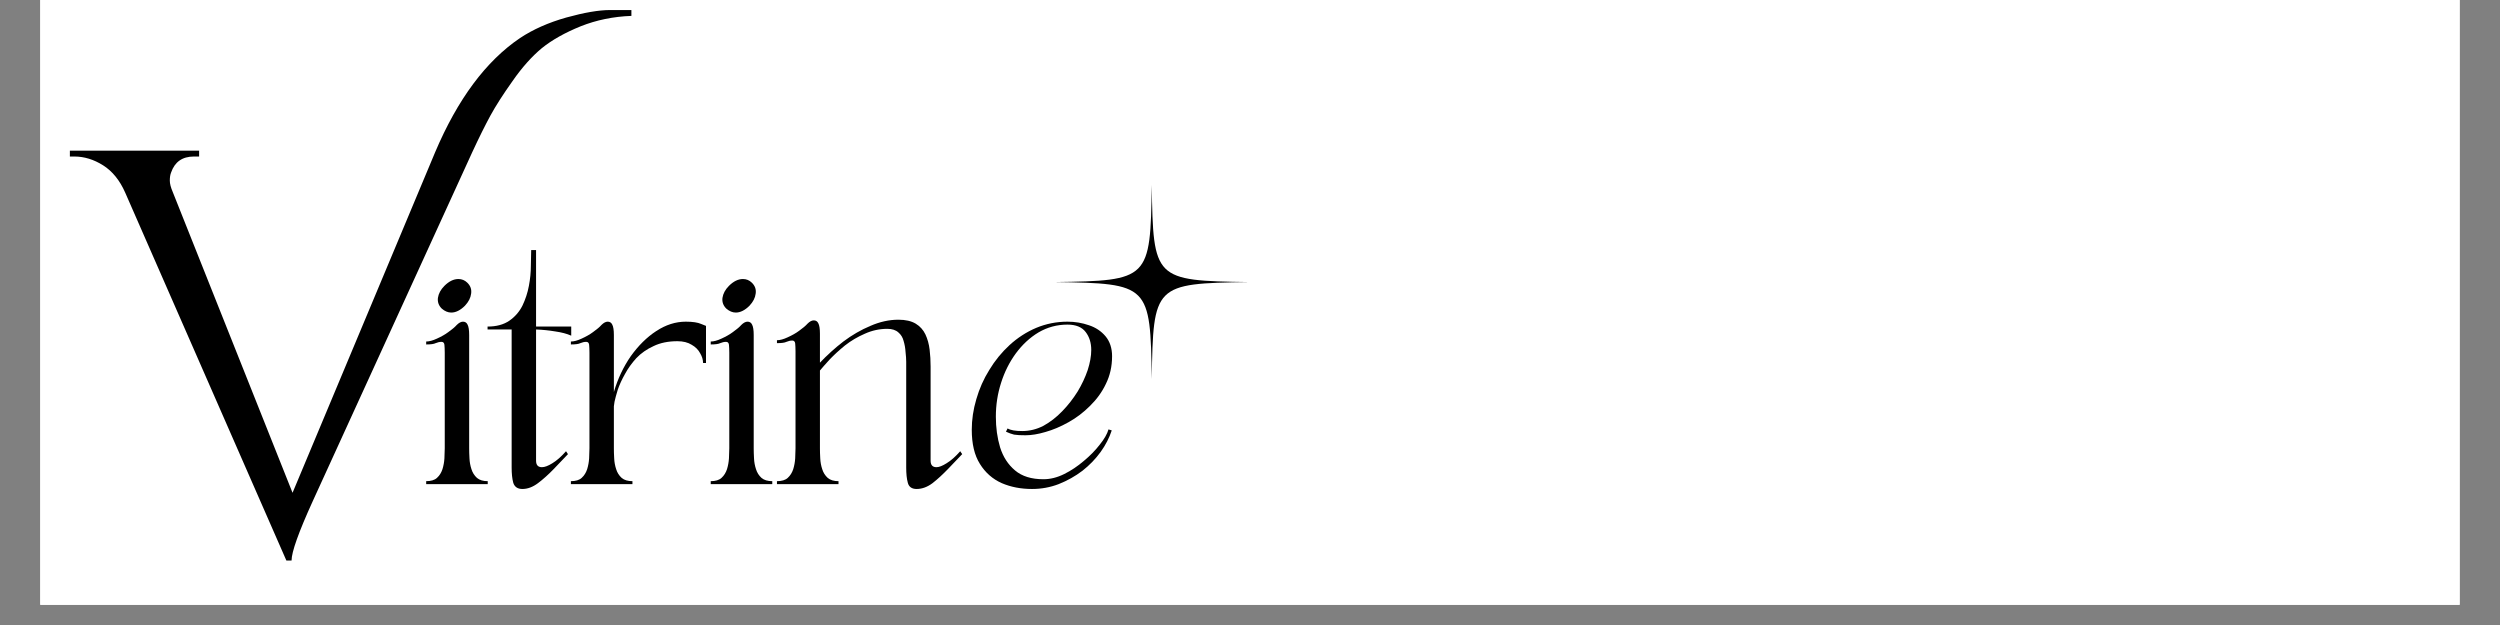 <svg xmlns="http://www.w3.org/2000/svg" xmlns:xlink="http://www.w3.org/1999/xlink" width="160" zoomAndPan="magnify" viewBox="0 0 120 30" height="40" preserveAspectRatio="xMidYMid meet" version="1.0"><rect x="0" y="0" width="120" height="30" fill="#808080" stroke="none"/><defs><g/><clipPath id="1c33fddcde"><path d="M 1.934 0 L 118.062 0 L 118.062 29.031 L 1.934 29.031 Z M 1.934 0 " clip-rule="nonzero"/></clipPath><clipPath id="0aac5b394e"><path d="M 50.625 8.879 L 59.945 8.879 L 59.945 18.199 L 50.625 18.199 Z M 50.625 8.879 " clip-rule="nonzero"/></clipPath></defs><g clip-path="url(#1c33fddcde)"><path fill="#ffffff" d="M 1.934 0 L 118.066 0 L 118.066 29.031 L 1.934 29.031 Z M 1.934 0 " fill-opacity="1" fill-rule="nonzero"/><path fill="#ffffff" d="M 1.934 0 L 118.066 0 L 118.066 29.031 L 1.934 29.031 Z M 1.934 0 " fill-opacity="1" fill-rule="nonzero"/></g><g fill="#000000" fill-opacity="1"><g transform="translate(20.223, 23.237)"><g><path d="M 0.234 0 L 0.234 -0.141 C 0.461 -0.141 0.633 -0.191 0.75 -0.297 C 0.875 -0.41 0.961 -0.551 1.016 -0.719 C 1.066 -0.883 1.098 -1.055 1.109 -1.234 C 1.117 -1.422 1.125 -1.582 1.125 -1.719 L 1.125 -6.312 C 1.125 -6.469 1.117 -6.594 1.109 -6.688 C 1.098 -6.781 1.051 -6.828 0.969 -6.828 C 0.875 -6.828 0.781 -6.805 0.688 -6.766 C 0.602 -6.723 0.453 -6.703 0.234 -6.703 L 0.234 -6.844 C 0.379 -6.844 0.551 -6.891 0.75 -6.984 C 0.957 -7.078 1.141 -7.18 1.297 -7.297 C 1.473 -7.422 1.609 -7.535 1.703 -7.641 C 1.805 -7.742 1.906 -7.797 2 -7.797 C 2.102 -7.797 2.176 -7.75 2.219 -7.656 C 2.27 -7.562 2.297 -7.395 2.297 -7.156 L 2.297 -1.719 C 2.297 -1.582 2.301 -1.422 2.312 -1.234 C 2.32 -1.055 2.352 -0.883 2.406 -0.719 C 2.457 -0.551 2.547 -0.41 2.672 -0.297 C 2.797 -0.191 2.969 -0.141 3.188 -0.141 L 3.188 0 Z M 0.984 -8.422 C 0.836 -8.566 0.773 -8.738 0.797 -8.938 C 0.828 -9.145 0.93 -9.336 1.109 -9.516 C 1.328 -9.734 1.551 -9.844 1.781 -9.844 C 1.945 -9.844 2.086 -9.785 2.203 -9.672 C 2.359 -9.523 2.422 -9.348 2.391 -9.141 C 2.367 -8.941 2.27 -8.75 2.094 -8.562 C 1.875 -8.344 1.656 -8.234 1.438 -8.234 C 1.281 -8.234 1.129 -8.297 0.984 -8.422 Z M 0.984 -8.422 "/></g></g></g><g fill="#000000" fill-opacity="1"><g transform="translate(23.403, 23.237)"><g><path d="M 1.156 -7.422 L 0 -7.422 L 0 -7.562 C 0.426 -7.562 0.773 -7.656 1.047 -7.844 C 1.316 -8.031 1.523 -8.27 1.672 -8.562 C 1.816 -8.863 1.922 -9.18 1.984 -9.516 C 2.047 -9.848 2.078 -10.164 2.078 -10.469 C 2.086 -10.781 2.094 -11.035 2.094 -11.234 L 2.328 -11.234 L 2.328 -7.562 L 4.016 -7.562 L 4.016 -7.125 C 3.805 -7.219 3.551 -7.285 3.25 -7.328 C 2.945 -7.379 2.641 -7.41 2.328 -7.422 L 2.328 -1.125 C 2.328 -0.914 2.422 -0.812 2.609 -0.812 C 2.742 -0.812 2.91 -0.875 3.109 -1 C 3.316 -1.125 3.535 -1.316 3.766 -1.578 L 3.859 -1.438 C 3.648 -1.219 3.422 -0.977 3.172 -0.719 C 2.93 -0.469 2.68 -0.242 2.422 -0.047 C 2.172 0.141 1.922 0.234 1.672 0.234 C 1.441 0.234 1.297 0.133 1.234 -0.062 C 1.18 -0.258 1.156 -0.504 1.156 -0.797 Z M 1.156 -7.422 "/></g></g></g><g fill="#000000" fill-opacity="1"><g transform="translate(27.169, 23.237)"><g><path d="M 3.188 0 L 0.234 0 L 0.234 -0.141 C 0.461 -0.141 0.633 -0.191 0.75 -0.297 C 0.875 -0.41 0.961 -0.551 1.016 -0.719 C 1.066 -0.883 1.098 -1.055 1.109 -1.234 C 1.117 -1.422 1.125 -1.582 1.125 -1.719 L 1.125 -6.312 C 1.125 -6.469 1.117 -6.594 1.109 -6.688 C 1.098 -6.781 1.051 -6.828 0.969 -6.828 C 0.875 -6.828 0.781 -6.805 0.688 -6.766 C 0.602 -6.723 0.453 -6.703 0.234 -6.703 L 0.234 -6.844 C 0.379 -6.844 0.551 -6.891 0.75 -6.984 C 0.957 -7.078 1.141 -7.18 1.297 -7.297 C 1.473 -7.422 1.609 -7.535 1.703 -7.641 C 1.805 -7.742 1.906 -7.797 2 -7.797 C 2.102 -7.797 2.176 -7.75 2.219 -7.656 C 2.27 -7.562 2.297 -7.395 2.297 -7.156 L 2.297 -4.422 C 2.484 -5.055 2.754 -5.629 3.109 -6.141 C 3.473 -6.648 3.879 -7.051 4.328 -7.344 C 4.785 -7.645 5.258 -7.797 5.75 -7.797 C 6.082 -7.797 6.328 -7.758 6.484 -7.688 C 6.641 -7.625 6.719 -7.594 6.719 -7.594 L 6.719 -5.812 L 6.578 -5.812 C 6.578 -5.969 6.531 -6.125 6.438 -6.281 C 6.352 -6.445 6.219 -6.582 6.031 -6.688 C 5.852 -6.801 5.625 -6.859 5.344 -6.859 C 4.906 -6.859 4.523 -6.781 4.203 -6.625 C 3.879 -6.477 3.602 -6.285 3.375 -6.047 C 3.156 -5.805 2.973 -5.551 2.828 -5.281 C 2.68 -5.02 2.566 -4.77 2.484 -4.531 C 2.41 -4.289 2.359 -4.098 2.328 -3.953 C 2.305 -3.805 2.297 -3.734 2.297 -3.734 L 2.297 -1.719 C 2.297 -1.582 2.301 -1.422 2.312 -1.234 C 2.32 -1.055 2.352 -0.883 2.406 -0.719 C 2.457 -0.551 2.547 -0.41 2.672 -0.297 C 2.797 -0.191 2.969 -0.141 3.188 -0.141 Z M 3.188 0 "/></g></g></g><g fill="#000000" fill-opacity="1"><g transform="translate(33.881, 23.237)"><g><path d="M 0.234 0 L 0.234 -0.141 C 0.461 -0.141 0.633 -0.191 0.75 -0.297 C 0.875 -0.41 0.961 -0.551 1.016 -0.719 C 1.066 -0.883 1.098 -1.055 1.109 -1.234 C 1.117 -1.422 1.125 -1.582 1.125 -1.719 L 1.125 -6.312 C 1.125 -6.469 1.117 -6.594 1.109 -6.688 C 1.098 -6.781 1.051 -6.828 0.969 -6.828 C 0.875 -6.828 0.781 -6.805 0.688 -6.766 C 0.602 -6.723 0.453 -6.703 0.234 -6.703 L 0.234 -6.844 C 0.379 -6.844 0.551 -6.891 0.75 -6.984 C 0.957 -7.078 1.141 -7.18 1.297 -7.297 C 1.473 -7.422 1.609 -7.535 1.703 -7.641 C 1.805 -7.742 1.906 -7.797 2 -7.797 C 2.102 -7.797 2.176 -7.75 2.219 -7.656 C 2.27 -7.562 2.297 -7.395 2.297 -7.156 L 2.297 -1.719 C 2.297 -1.582 2.301 -1.422 2.312 -1.234 C 2.32 -1.055 2.352 -0.883 2.406 -0.719 C 2.457 -0.551 2.547 -0.41 2.672 -0.297 C 2.797 -0.191 2.969 -0.141 3.188 -0.141 L 3.188 0 Z M 0.984 -8.422 C 0.836 -8.566 0.773 -8.738 0.797 -8.938 C 0.828 -9.145 0.93 -9.336 1.109 -9.516 C 1.328 -9.734 1.551 -9.844 1.781 -9.844 C 1.945 -9.844 2.086 -9.785 2.203 -9.672 C 2.359 -9.523 2.422 -9.348 2.391 -9.141 C 2.367 -8.941 2.27 -8.75 2.094 -8.562 C 1.875 -8.344 1.656 -8.234 1.438 -8.234 C 1.281 -8.234 1.129 -8.297 0.984 -8.422 Z M 0.984 -8.422 "/></g></g></g><g fill="#000000" fill-opacity="1"><g transform="translate(37.06, 23.237)"><g><path d="M 0.969 -6.891 C 0.875 -6.891 0.781 -6.867 0.688 -6.828 C 0.602 -6.785 0.453 -6.766 0.234 -6.766 L 0.234 -6.906 C 0.379 -6.906 0.551 -6.953 0.75 -7.047 C 0.957 -7.141 1.141 -7.242 1.297 -7.359 C 1.473 -7.484 1.609 -7.598 1.703 -7.703 C 1.805 -7.805 1.906 -7.859 2 -7.859 C 2.102 -7.859 2.176 -7.812 2.219 -7.719 C 2.27 -7.625 2.297 -7.457 2.297 -7.219 L 2.297 -5.828 C 2.641 -6.191 3.016 -6.531 3.422 -6.844 C 3.836 -7.156 4.27 -7.406 4.719 -7.594 C 5.164 -7.789 5.613 -7.891 6.062 -7.891 C 6.406 -7.891 6.68 -7.828 6.891 -7.703 C 7.098 -7.578 7.254 -7.406 7.359 -7.188 C 7.461 -6.969 7.531 -6.723 7.562 -6.453 C 7.594 -6.191 7.609 -5.922 7.609 -5.641 L 7.609 -1.125 C 7.609 -0.914 7.703 -0.812 7.891 -0.812 C 8.016 -0.812 8.176 -0.875 8.375 -1 C 8.582 -1.125 8.801 -1.316 9.031 -1.578 L 9.125 -1.438 C 8.914 -1.219 8.688 -0.977 8.438 -0.719 C 8.195 -0.469 7.953 -0.242 7.703 -0.047 C 7.453 0.141 7.195 0.234 6.938 0.234 C 6.707 0.234 6.566 0.133 6.516 -0.062 C 6.461 -0.258 6.438 -0.504 6.438 -0.797 L 6.438 -5.875 C 6.438 -6.008 6.426 -6.164 6.406 -6.344 C 6.395 -6.531 6.363 -6.707 6.312 -6.875 C 6.27 -7.039 6.188 -7.176 6.062 -7.281 C 5.938 -7.395 5.758 -7.453 5.531 -7.453 C 5.156 -7.453 4.797 -7.375 4.453 -7.219 C 4.109 -7.07 3.789 -6.883 3.5 -6.656 C 3.219 -6.426 2.973 -6.203 2.766 -5.984 C 2.566 -5.766 2.41 -5.586 2.297 -5.453 L 2.297 -1.719 C 2.297 -1.582 2.301 -1.422 2.312 -1.234 C 2.32 -1.055 2.352 -0.883 2.406 -0.719 C 2.457 -0.551 2.547 -0.41 2.672 -0.297 C 2.797 -0.191 2.969 -0.141 3.188 -0.141 L 3.188 0 L 0.234 0 L 0.234 -0.141 C 0.461 -0.141 0.633 -0.191 0.75 -0.297 C 0.875 -0.41 0.961 -0.551 1.016 -0.719 C 1.066 -0.883 1.098 -1.055 1.109 -1.234 C 1.117 -1.422 1.125 -1.582 1.125 -1.719 L 1.125 -6.375 C 1.125 -6.531 1.117 -6.656 1.109 -6.75 C 1.098 -6.844 1.051 -6.891 0.969 -6.891 Z M 0.969 -6.891 "/></g></g></g><g fill="#000000" fill-opacity="1"><g transform="translate(45.942, 23.237)"><g><path d="M 0.703 -2.609 C 0.703 -3.086 0.773 -3.578 0.922 -4.078 C 1.066 -4.578 1.273 -5.047 1.547 -5.484 C 1.816 -5.93 2.141 -6.328 2.516 -6.672 C 2.898 -7.023 3.328 -7.301 3.797 -7.5 C 4.266 -7.695 4.766 -7.797 5.297 -7.797 C 5.66 -7.797 6.004 -7.738 6.328 -7.625 C 6.648 -7.52 6.914 -7.344 7.125 -7.094 C 7.332 -6.844 7.438 -6.523 7.438 -6.141 C 7.438 -5.648 7.336 -5.207 7.141 -4.812 C 6.953 -4.414 6.695 -4.062 6.375 -3.75 C 6.062 -3.438 5.719 -3.176 5.344 -2.969 C 4.969 -2.758 4.598 -2.602 4.234 -2.5 C 3.879 -2.395 3.562 -2.344 3.281 -2.344 C 3.051 -2.344 2.867 -2.352 2.734 -2.375 C 2.609 -2.406 2.477 -2.453 2.344 -2.516 L 2.422 -2.672 C 2.566 -2.586 2.801 -2.547 3.125 -2.547 C 3.477 -2.547 3.816 -2.629 4.141 -2.797 C 4.461 -2.973 4.766 -3.207 5.047 -3.5 C 5.328 -3.789 5.57 -4.102 5.781 -4.438 C 5.988 -4.781 6.148 -5.125 6.266 -5.469 C 6.379 -5.82 6.438 -6.145 6.438 -6.438 C 6.438 -6.781 6.348 -7.066 6.172 -7.297 C 5.992 -7.535 5.703 -7.656 5.297 -7.656 C 4.797 -7.656 4.332 -7.531 3.906 -7.281 C 3.488 -7.031 3.125 -6.691 2.812 -6.266 C 2.508 -5.848 2.273 -5.379 2.109 -4.859 C 1.941 -4.336 1.859 -3.797 1.859 -3.234 C 1.859 -2.711 1.926 -2.223 2.062 -1.766 C 2.207 -1.305 2.445 -0.938 2.781 -0.656 C 3.113 -0.375 3.566 -0.234 4.141 -0.234 C 4.473 -0.234 4.805 -0.316 5.141 -0.484 C 5.473 -0.648 5.785 -0.859 6.078 -1.109 C 6.379 -1.359 6.633 -1.617 6.844 -1.891 C 7.062 -2.16 7.203 -2.406 7.266 -2.625 L 7.422 -2.578 C 7.305 -2.223 7.129 -1.879 6.891 -1.547 C 6.648 -1.211 6.359 -0.91 6.016 -0.641 C 5.672 -0.379 5.289 -0.164 4.875 0 C 4.469 0.156 4.039 0.234 3.594 0.234 C 3.062 0.234 2.578 0.141 2.141 -0.047 C 1.703 -0.242 1.352 -0.551 1.094 -0.969 C 0.832 -1.383 0.703 -1.93 0.703 -2.609 Z M 0.703 -2.609 "/></g></g></g><g fill="#000000" fill-opacity="1"><g transform="translate(3.604, 26.513)"><g><path d="M 21.359 -24.688 C 21.984 -25.102 22.723 -25.43 23.578 -25.672 C 24.441 -25.91 25.141 -26.031 25.672 -26.031 C 26.203 -26.031 26.547 -26.031 26.703 -26.031 L 26.703 -25.75 C 25.836 -25.719 25.023 -25.551 24.266 -25.25 C 23.516 -24.945 22.895 -24.598 22.406 -24.203 C 21.926 -23.805 21.457 -23.281 21 -22.625 C 20.539 -21.977 20.188 -21.426 19.938 -20.969 C 19.688 -20.508 19.395 -19.922 19.062 -19.203 L 11.406 -2.453 C 10.727 -0.961 10.391 -0.016 10.391 0.391 L 10.141 0.391 L 2.406 -17.266 C 2.145 -17.859 1.789 -18.297 1.344 -18.578 C 0.895 -18.859 0.438 -19 -0.031 -19 L -0.25 -19 L -0.25 -19.281 L 5.953 -19.281 L 5.953 -19 L 5.703 -19 C 5.148 -19 4.785 -18.742 4.609 -18.234 C 4.566 -18.129 4.547 -18 4.547 -17.844 C 4.547 -17.695 4.594 -17.516 4.688 -17.297 L 10.438 -2.859 L 17.281 -19.203 C 18.363 -21.754 19.723 -23.582 21.359 -24.688 Z M 21.359 -24.688 "/></g></g></g><g clip-path="url(#0aac5b394e)"><path fill="#000000" d="M 59.945 13.539 C 55.402 13.605 55.352 13.66 55.285 18.199 C 55.219 13.66 55.164 13.605 50.625 13.539 C 55.164 13.473 55.219 13.422 55.285 8.879 C 55.352 13.422 55.402 13.473 59.945 13.539 " fill-opacity="1" fill-rule="nonzero"/></g></svg>